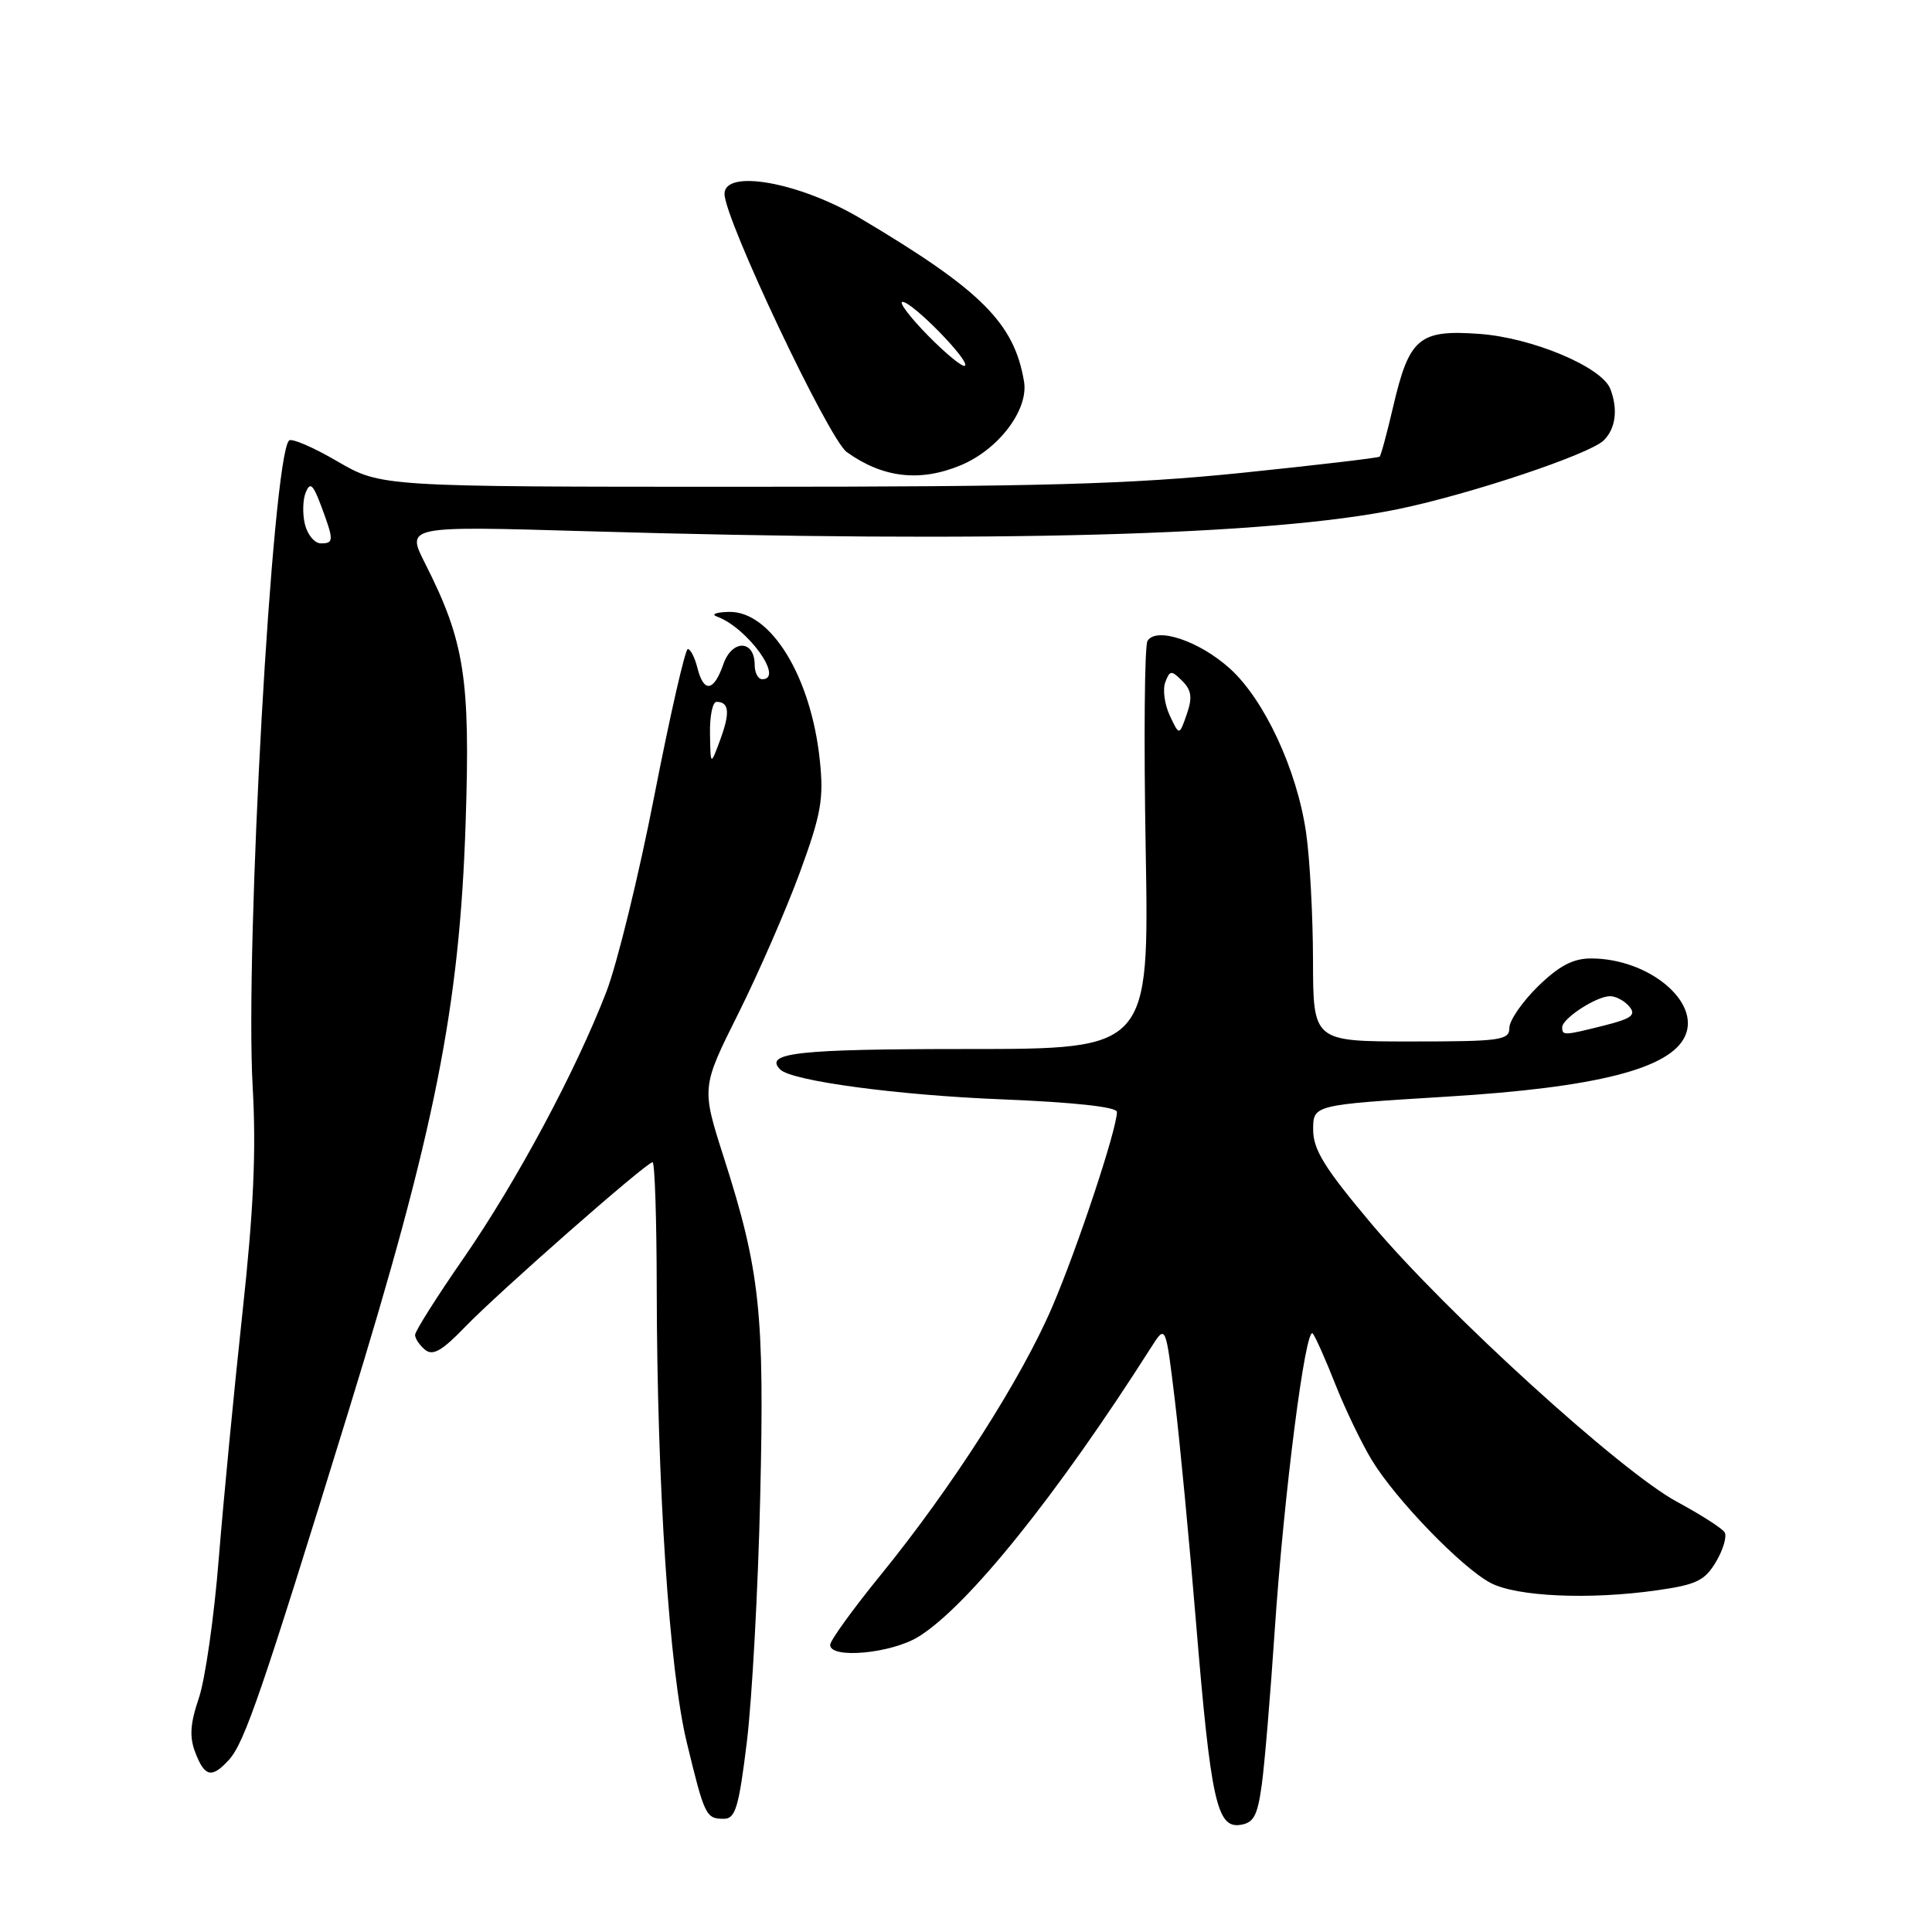 <?xml version="1.0" encoding="UTF-8" standalone="no"?>
<!DOCTYPE svg PUBLIC "-//W3C//DTD SVG 1.1//EN" "http://www.w3.org/Graphics/SVG/1.1/DTD/svg11.dtd" >
<svg xmlns="http://www.w3.org/2000/svg" xmlns:xlink="http://www.w3.org/1999/xlink" version="1.1" viewBox="0 0 256 256">
 <g >
 <path fill="currentColor"
d=" M 167.19 236.50 C 167.57 233.75 168.34 224.53 168.91 216.00 C 170.12 198.02 173.00 175.53 173.95 176.70 C 174.31 177.14 175.67 180.20 176.97 183.50 C 178.28 186.80 180.45 191.30 181.79 193.50 C 184.96 198.71 193.68 207.72 197.50 209.74 C 200.96 211.57 210.63 212.00 219.58 210.72 C 224.80 209.98 225.90 209.44 227.39 206.93 C 228.34 205.31 228.85 203.57 228.52 203.04 C 228.20 202.51 225.36 200.70 222.22 199.00 C 214.78 195.00 191.64 173.94 181.75 162.19 C 175.52 154.79 174.00 152.34 174.00 149.69 C 174.00 146.40 174.00 146.40 191.75 145.31 C 211.53 144.10 221.31 141.62 223.28 137.29 C 225.36 132.73 218.43 127.00 210.82 127.00 C 208.44 127.00 206.59 127.97 203.79 130.70 C 201.71 132.74 200.00 135.21 200.00 136.20 C 200.00 137.84 198.84 138.00 187.00 138.00 C 174.00 138.00 174.00 138.00 173.98 127.25 C 173.97 121.34 173.56 113.72 173.06 110.31 C 171.86 102.02 167.55 92.73 162.97 88.59 C 158.92 84.93 153.22 83.02 152.05 84.92 C 151.66 85.55 151.55 97.97 151.81 112.53 C 152.27 139.00 152.27 139.00 128.19 139.00 C 105.68 139.00 101.16 139.50 103.39 141.72 C 104.90 143.23 118.92 145.12 132.75 145.67 C 142.39 146.06 148.00 146.68 148.00 147.34 C 148.00 149.61 142.79 165.32 139.45 173.11 C 135.35 182.70 126.14 197.09 116.68 208.71 C 113.01 213.22 110.00 217.38 110.00 217.96 C 110.00 219.85 118.11 219.10 121.71 216.87 C 128.24 212.83 140.09 198.09 152.55 178.50 C 154.46 175.50 154.46 175.50 155.67 185.50 C 156.33 191.00 157.60 204.28 158.48 215.00 C 160.43 238.53 161.24 242.25 164.31 241.81 C 166.12 241.55 166.62 240.63 167.19 236.50 Z  M 98.97 230.75 C 99.65 225.11 100.45 210.55 100.73 198.39 C 101.31 173.94 100.71 168.36 95.91 153.37 C 92.94 144.09 92.94 144.09 97.83 134.30 C 100.52 128.91 104.19 120.49 105.99 115.59 C 108.81 107.88 109.17 105.87 108.63 100.74 C 107.47 89.65 102.13 80.94 96.58 81.08 C 94.88 81.12 94.17 81.40 95.00 81.70 C 99.03 83.17 103.97 90.00 101.00 90.00 C 100.45 90.00 100.00 89.15 100.00 88.11 C 100.00 84.76 97.00 84.69 95.85 88.01 C 94.58 91.66 93.25 91.84 92.41 88.50 C 92.07 87.13 91.49 86.00 91.14 86.00 C 90.79 86.01 88.80 94.71 86.72 105.35 C 84.65 115.99 81.77 127.73 80.34 131.44 C 76.26 142.00 68.42 156.61 61.41 166.74 C 57.88 171.83 55.00 176.39 55.00 176.88 C 55.00 177.36 55.59 178.25 56.32 178.85 C 57.34 179.69 58.56 179.00 61.57 175.88 C 66.05 171.23 85.66 154.00 86.47 154.00 C 86.76 154.00 87.01 161.54 87.02 170.75 C 87.06 196.77 88.68 221.33 91.00 230.87 C 93.36 240.63 93.54 241.00 95.92 241.00 C 97.45 241.00 97.90 239.49 98.97 230.75 Z  M 30.35 233.17 C 32.41 230.89 34.73 224.13 46.17 187.02 C 57.65 149.77 60.90 133.46 61.70 108.98 C 62.33 89.86 61.56 84.99 56.32 74.64 C 53.81 69.69 53.81 69.69 77.72 70.39 C 131.70 71.97 168.38 70.97 185.31 67.45 C 194.94 65.45 210.67 60.18 212.52 58.34 C 214.09 56.77 214.41 54.23 213.38 51.54 C 212.26 48.62 203.01 44.74 196.00 44.24 C 188.02 43.67 186.73 44.76 184.60 53.89 C 183.79 57.36 182.99 60.34 182.81 60.51 C 182.64 60.67 174.40 61.64 164.50 62.66 C 149.70 64.17 137.98 64.50 98.50 64.50 C 50.50 64.50 50.50 64.50 44.70 61.13 C 41.52 59.27 38.64 58.03 38.30 58.37 C 36.09 60.57 32.44 125.55 33.48 144.00 C 33.96 152.50 33.61 160.33 32.12 174.00 C 31.02 184.18 29.61 198.80 28.99 206.50 C 28.38 214.20 27.19 222.53 26.35 225.00 C 25.19 228.43 25.08 230.16 25.89 232.25 C 27.13 235.47 28.08 235.67 30.35 233.17 Z  M 127.33 61.64 C 132.34 59.54 136.31 54.28 135.69 50.56 C 134.39 42.80 130.03 38.45 114.00 28.93 C 105.95 24.15 96.00 22.36 96.00 25.69 C 96.00 29.02 109.81 58.18 112.20 59.90 C 116.98 63.33 121.91 63.90 127.33 61.64 Z  M 207.00 136.12 C 207.00 134.95 211.54 132.00 213.34 132.00 C 214.12 132.00 215.27 132.62 215.90 133.38 C 216.82 134.49 216.20 134.97 212.58 135.88 C 207.20 137.23 207.00 137.24 207.00 136.12 Z  M 155.00 94.81 C 154.31 93.34 154.04 91.34 154.41 90.39 C 155.01 88.80 155.21 88.79 156.65 90.22 C 157.89 91.46 158.02 92.43 157.25 94.65 C 156.26 97.50 156.26 97.50 155.00 94.81 Z  M 94.08 97.25 C 94.03 94.91 94.42 93.00 94.94 93.00 C 96.62 93.00 96.76 94.43 95.44 98.00 C 94.15 101.50 94.15 101.50 94.08 97.25 Z  M 40.41 69.50 C 40.07 68.13 40.11 66.22 40.51 65.25 C 41.09 63.83 41.47 64.16 42.54 67.00 C 44.26 71.61 44.26 72.00 42.52 72.00 C 41.70 72.00 40.76 70.88 40.41 69.50 Z  M 122.98 44.48 C 120.56 42.02 119.04 40.00 119.59 40.00 C 120.89 40.00 128.53 47.80 127.87 48.46 C 127.60 48.73 125.40 46.94 122.98 44.48 Z "/>
</g>
</svg>